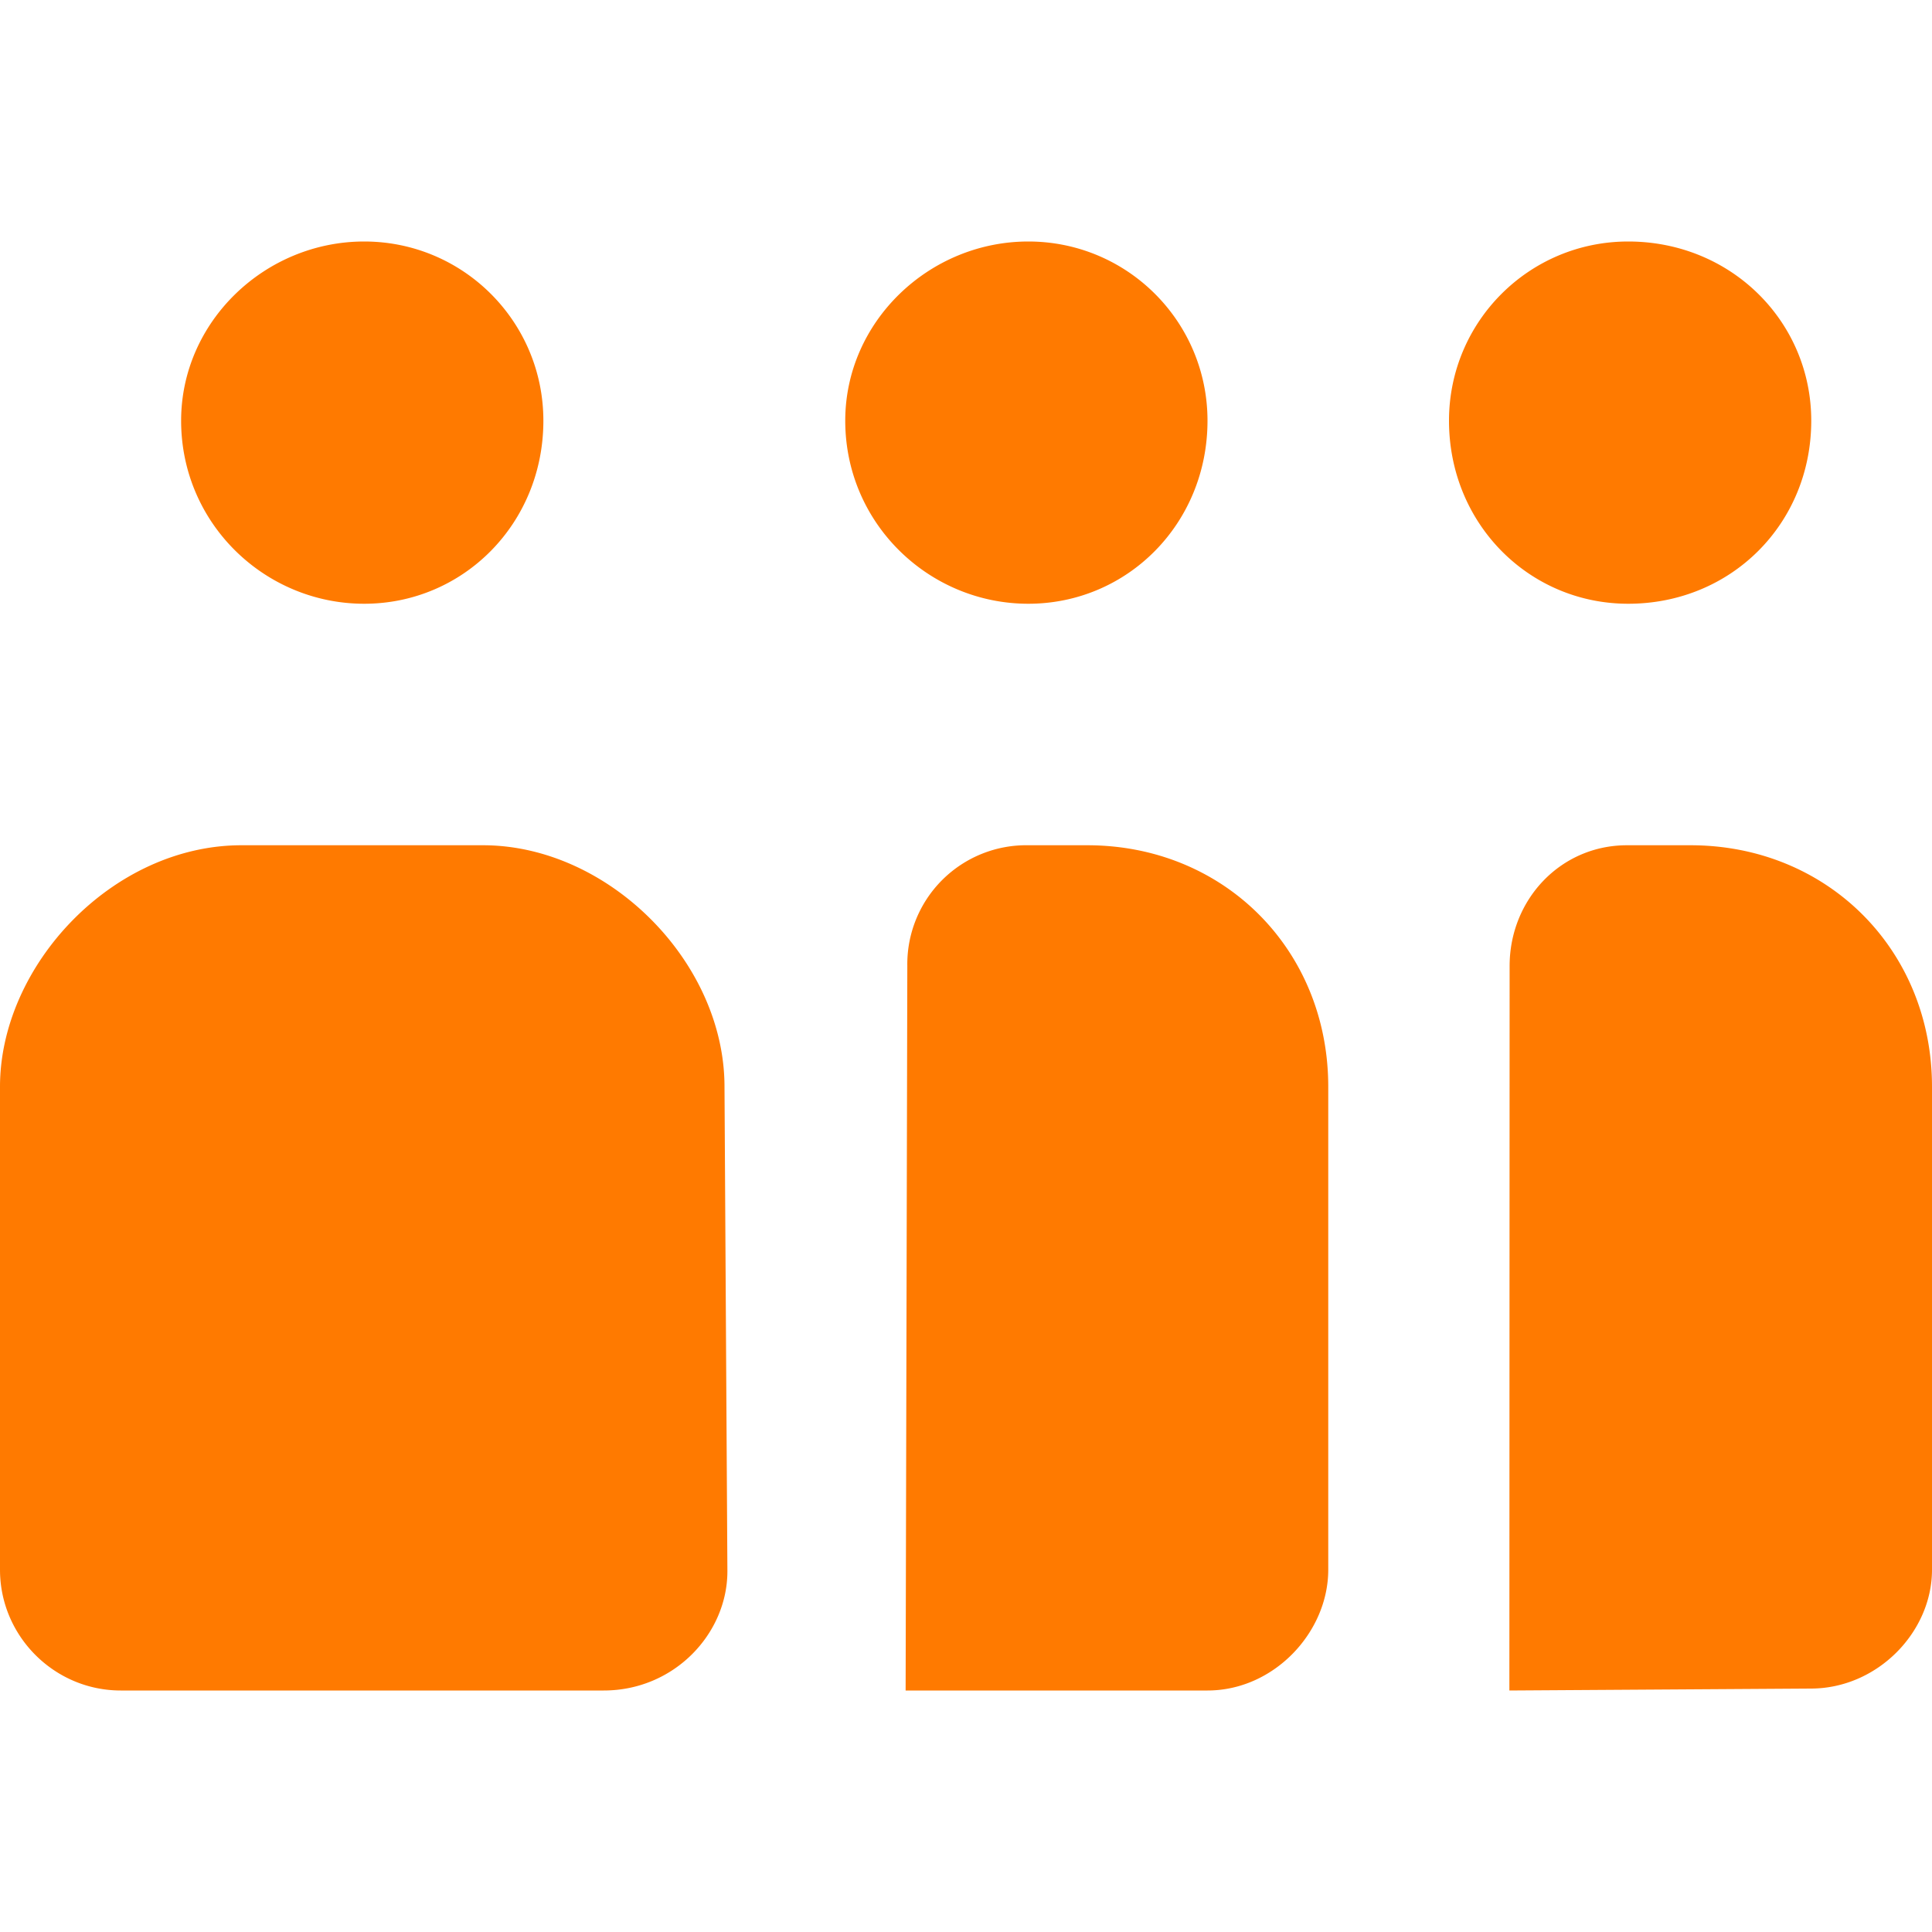 <svg xmlns="http://www.w3.org/2000/svg" width="16" height="16"><path fill="#FF7A00" fill-rule="evenodd" d="M0 13c0 .55.45 1 1 1h4c.583 0 1.024-.47 1.024-.988L6 9c0-1.037-.964-2-2-2H2C.931 7 0 7.996 0 9zm7.514-5L7.5 14H10c.55 0 1-.482 1-1V9c0-1.134-.862-2-1.996-2h-.486a.985.985 0 0 0-1.004 1m4.988 0-.002 6 2.496-.016c.55 0 1.004-.466 1.004-.984V9c0-1.134-.866-2-2-2h-.526c-.55 0-.972.45-.972 1M3.016 5C3.836 5 4.5 4.337 4.5 3.484 4.5 2.664 3.837 2 3.016 2S1.5 2.663 1.5 3.484C1.5 4.337 2.195 5 3.016 5m5.5 0C9.336 5 10 4.337 10 3.484 10 2.664 9.337 2 8.516 2S7 2.663 7 3.484C7 4.337 7.695 5 8.516 5m4.968 0C14.337 5 15 4.337 15 3.484 15 2.664 14.337 2 13.484 2 12.664 2 12 2.663 12 3.484 12 4.337 12.663 5 13.484 5"/></svg>